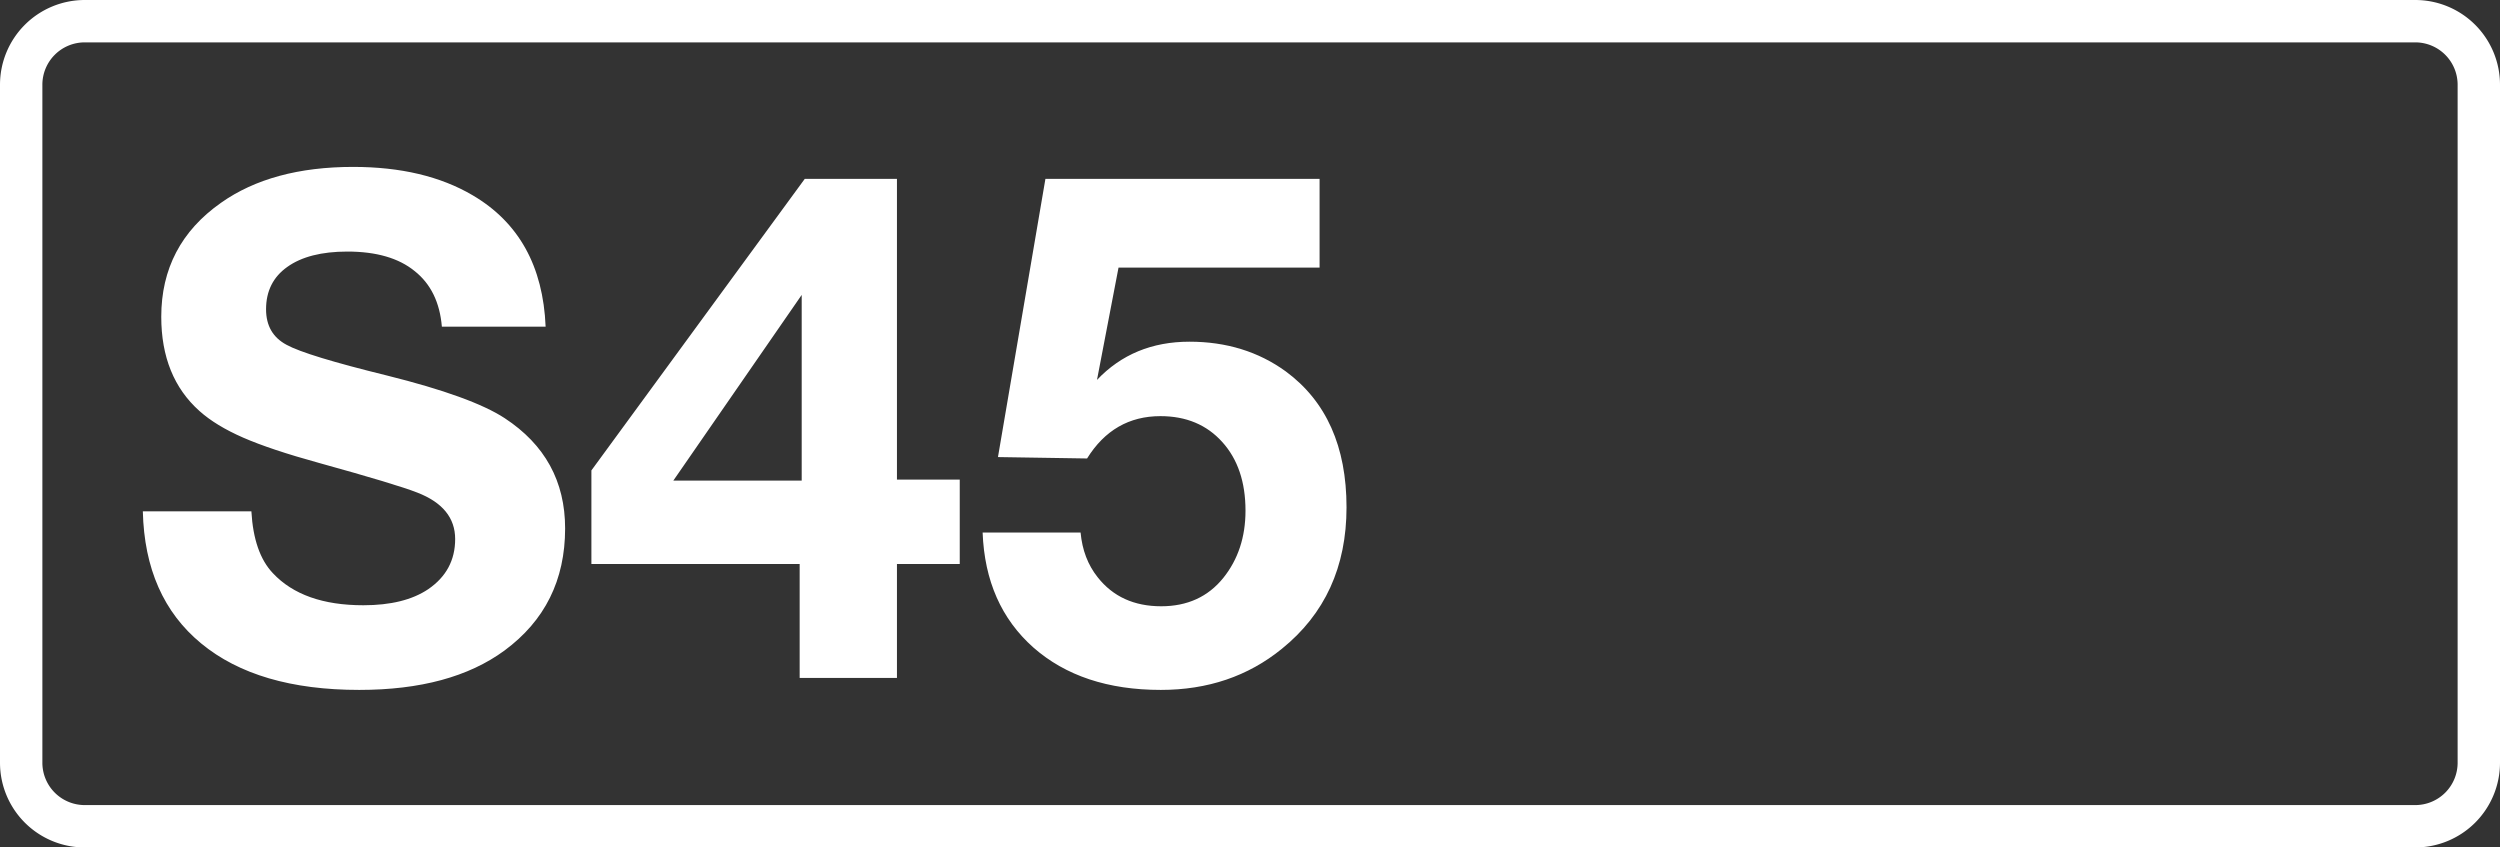 <svg class="color-immutable" width="59" height="20" viewBox="0 0 59 20" fill="none" xmlns="http://www.w3.org/2000/svg"><rect x="0" y="0" width="59" height="20" fill="#333333" stroke="none"/><g clip-path="url(#a)"><path d="M.5 2A1.5 1.5 0 0 1 2 .5h55A1.5 1.5 0 0 1 58.5 2v16a1.5 1.5 0 0 1-1.5 1.5H2A1.5 1.5 0 0 1 .5 18V2Z" stroke="#fff"/><path d="M12.877 7.71h-2.449c-.048-.575-.263-1.013-.644-1.314-.376-.306-.905-.459-1.587-.459-.607 0-1.08.121-1.418.363-.333.236-.5.57-.5.999 0 .387.161.666.483.838.312.172 1.102.413 2.37.725 1.337.333 2.263.669 2.779 1.007.95.623 1.426 1.49 1.426 2.602 0 1.22-.478 2.18-1.434 2.884-.844.618-1.985.927-3.424.927-1.601 0-2.844-.365-3.73-1.096-.887-.73-1.346-1.77-1.378-3.118h2.562c.037.656.206 1.142.507 1.459.473.505 1.185.757 2.135.757.645 0 1.155-.126 1.531-.379.424-.29.636-.684.636-1.184 0-.5-.298-.865-.894-1.096-.327-.129-1.1-.362-2.32-.7-.763-.21-1.359-.409-1.789-.597-.43-.188-.773-.397-1.031-.628-.602-.537-.902-1.279-.902-2.224 0-1.133.47-2.03 1.41-2.69.8-.565 1.84-.847 3.118-.847 1.122 0 2.062.223 2.82.669 1.09.64 1.664 1.673 1.723 3.102ZM22.65 11.32v1.99h-1.482V16h-2.296v-2.69h-4.915v-2.208l5.035-6.88h2.176v7.097h1.482Zm-3.73.023V6.96l-3.03 4.383h3.03ZM31.142 4.221v2.095h-4.745l-.508 2.65c.57-.601 1.297-.902 2.183-.902.87 0 1.628.234 2.272.701.956.704 1.434 1.773 1.434 3.207 0 1.407-.51 2.521-1.53 3.343-.795.645-1.746.967-2.853.967-1.246 0-2.247-.333-3.005-.999-.757-.671-1.157-1.576-1.2-2.715h2.312c.038.413.172.765.403 1.055.36.457.86.685 1.499.685.617 0 1.106-.223 1.466-.669.349-.435.524-.964.524-1.587 0-.676-.183-1.216-.548-1.62-.366-.407-.852-.611-1.459-.611-.74 0-1.318.333-1.732.999l-2.103-.033 1.12-6.566h6.47Z" fill="#fff"/></g><defs><clipPath id="a"><path fill="#fff" d="M0 0h59v20H0z"/></clipPath></defs></svg>